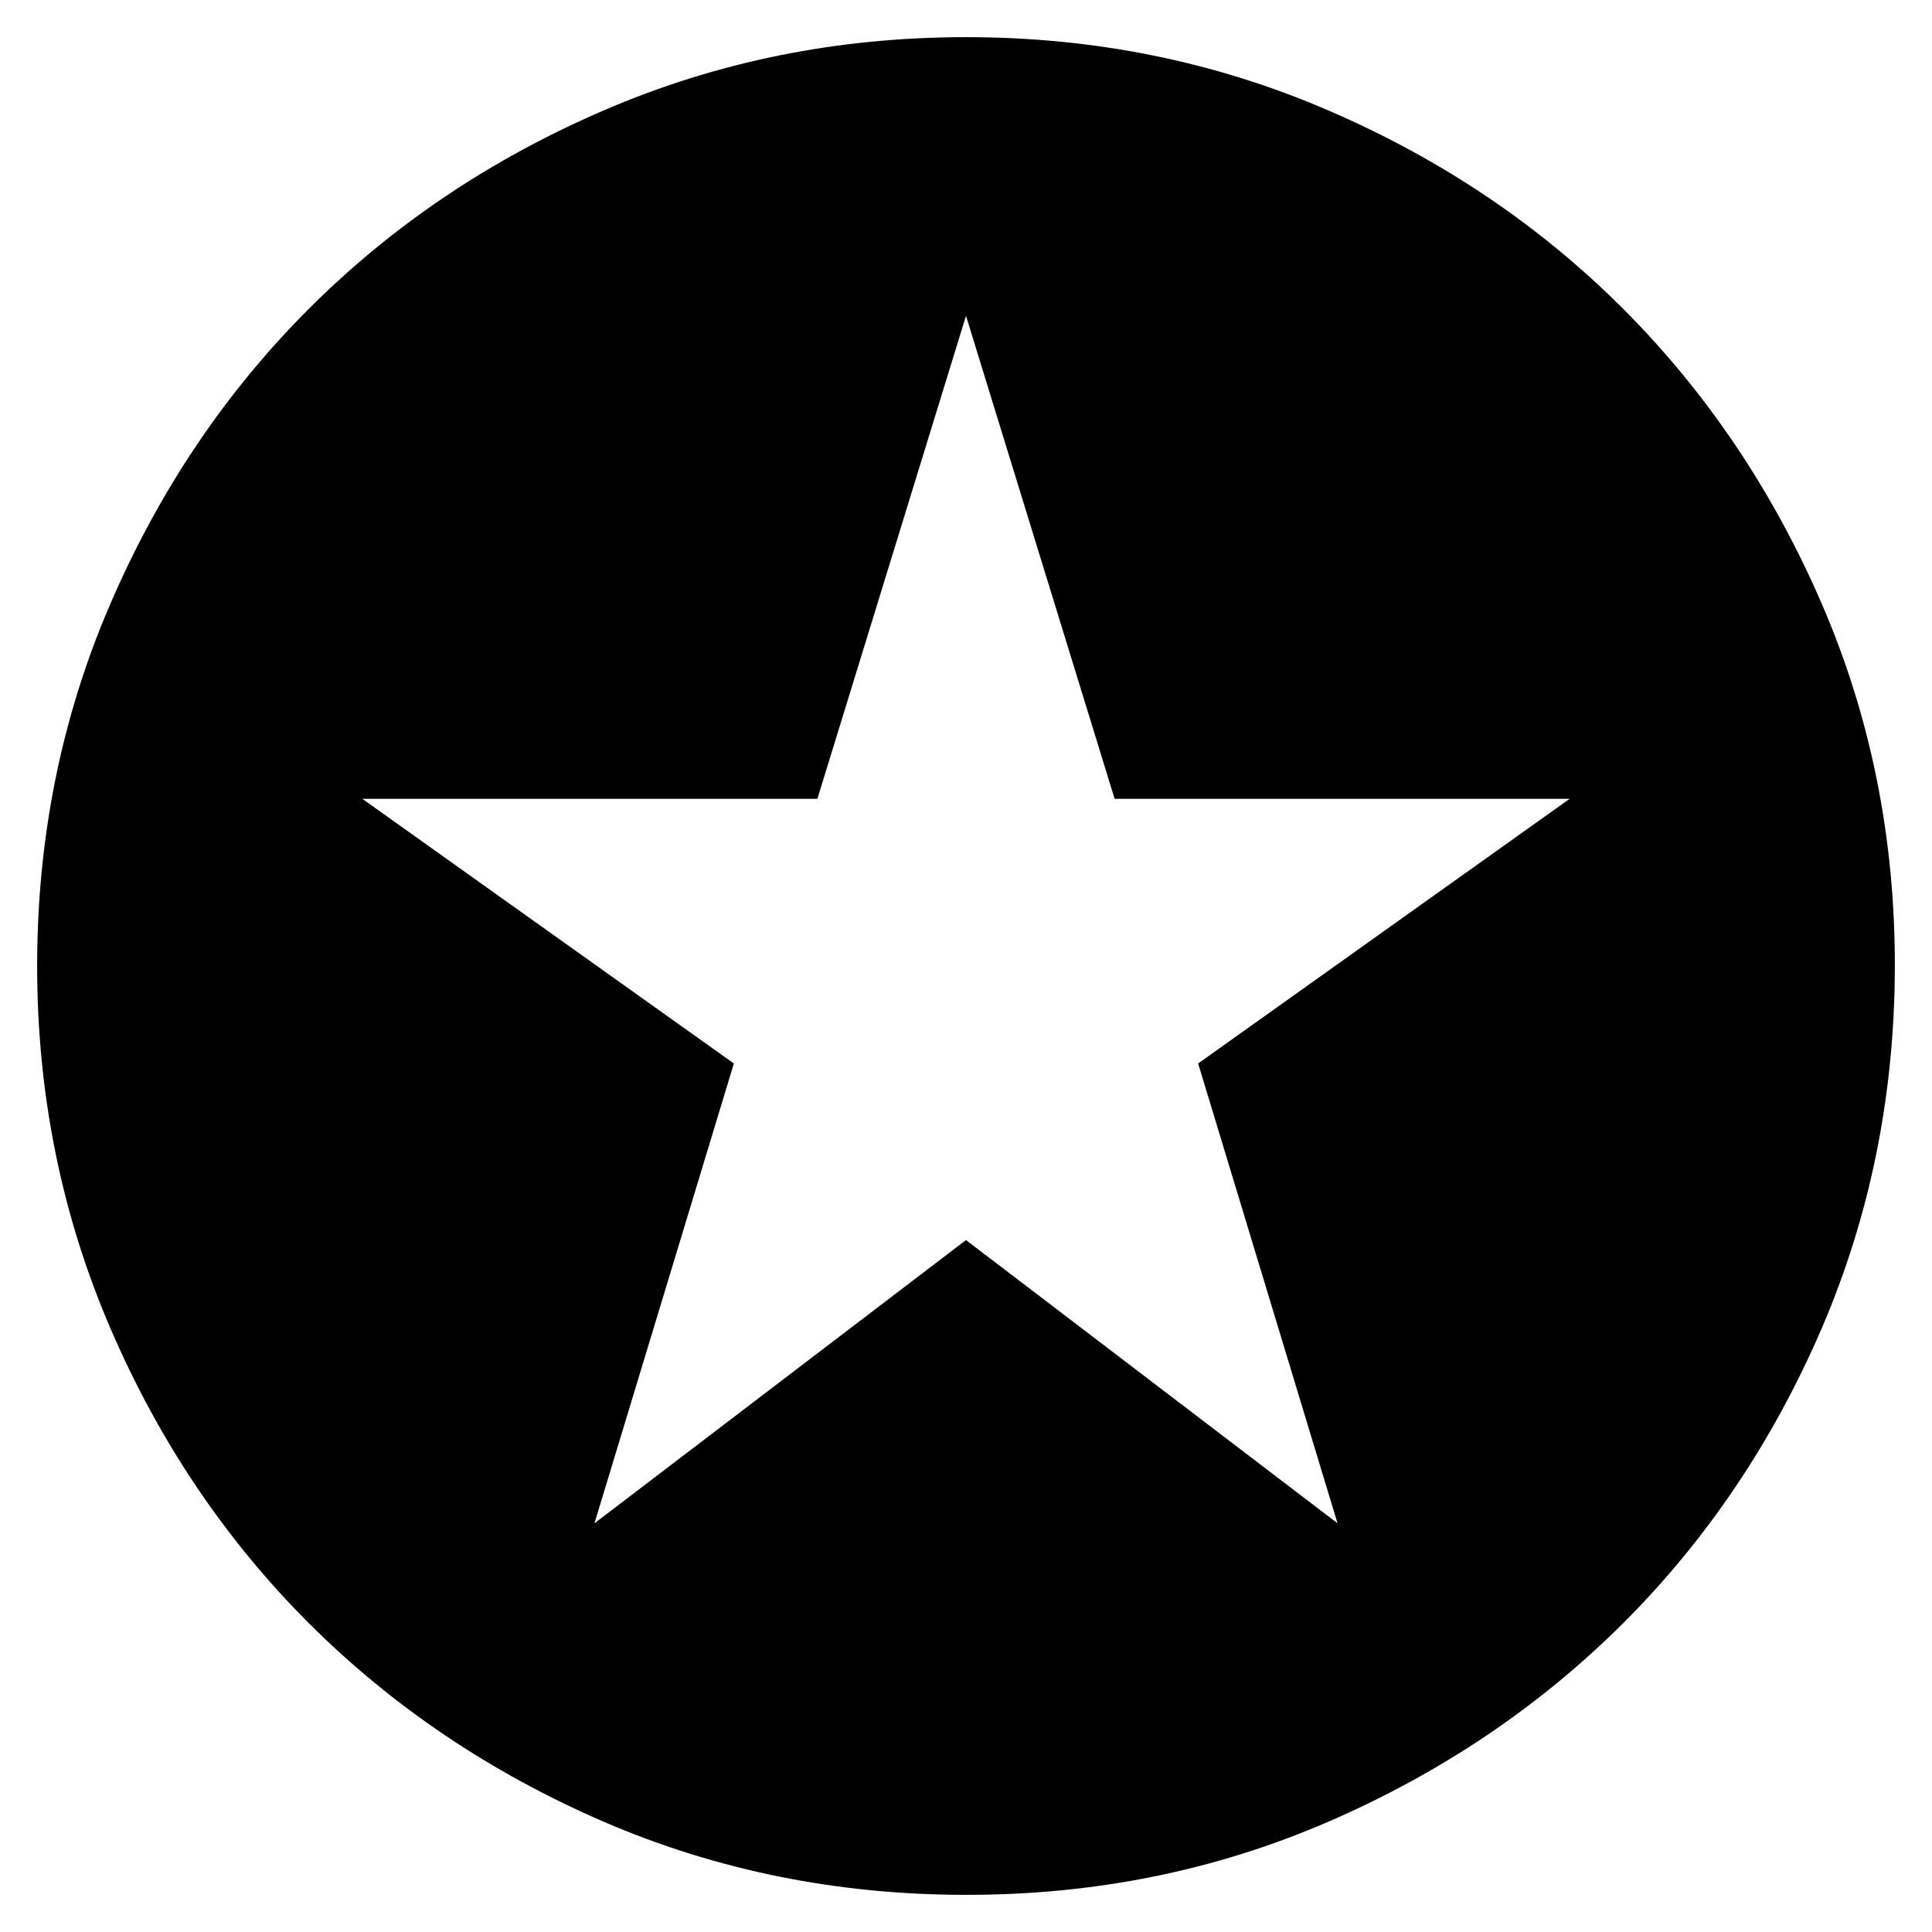 <svg width="13" height="13" viewBox="0 0 13 13" fill="none" xmlns="http://www.w3.org/2000/svg">
<path d="M4 10.25L6.5 8.344L9 10.25L8.062 7.156L10.562 5.375H7.5L6.5 2.125L5.5 5.375H2.438L4.938 7.156L4 10.25ZM6.5 12.75C5.635 12.75 4.823 12.586 4.062 12.258C3.302 11.929 2.641 11.484 2.078 10.922C1.516 10.36 1.07 9.698 0.743 8.938C0.415 8.177 0.25 7.364 0.25 6.5C0.25 5.636 0.414 4.823 0.743 4.062C1.071 3.302 1.516 2.64 2.078 2.078C2.64 1.516 3.301 1.071 4.062 0.743C4.824 0.414 5.636 0.25 6.5 0.25C7.364 0.25 8.176 0.414 8.938 0.743C9.699 1.071 10.36 1.516 10.922 2.078C11.483 2.64 11.929 3.302 12.258 4.062C12.587 4.823 12.751 5.636 12.75 6.5C12.749 7.364 12.585 8.177 12.258 8.938C11.93 9.698 11.485 10.36 10.922 10.922C10.358 11.484 9.697 11.929 8.938 12.258C8.178 12.587 7.365 12.751 6.5 12.75Z" fill="black"/>
</svg>
